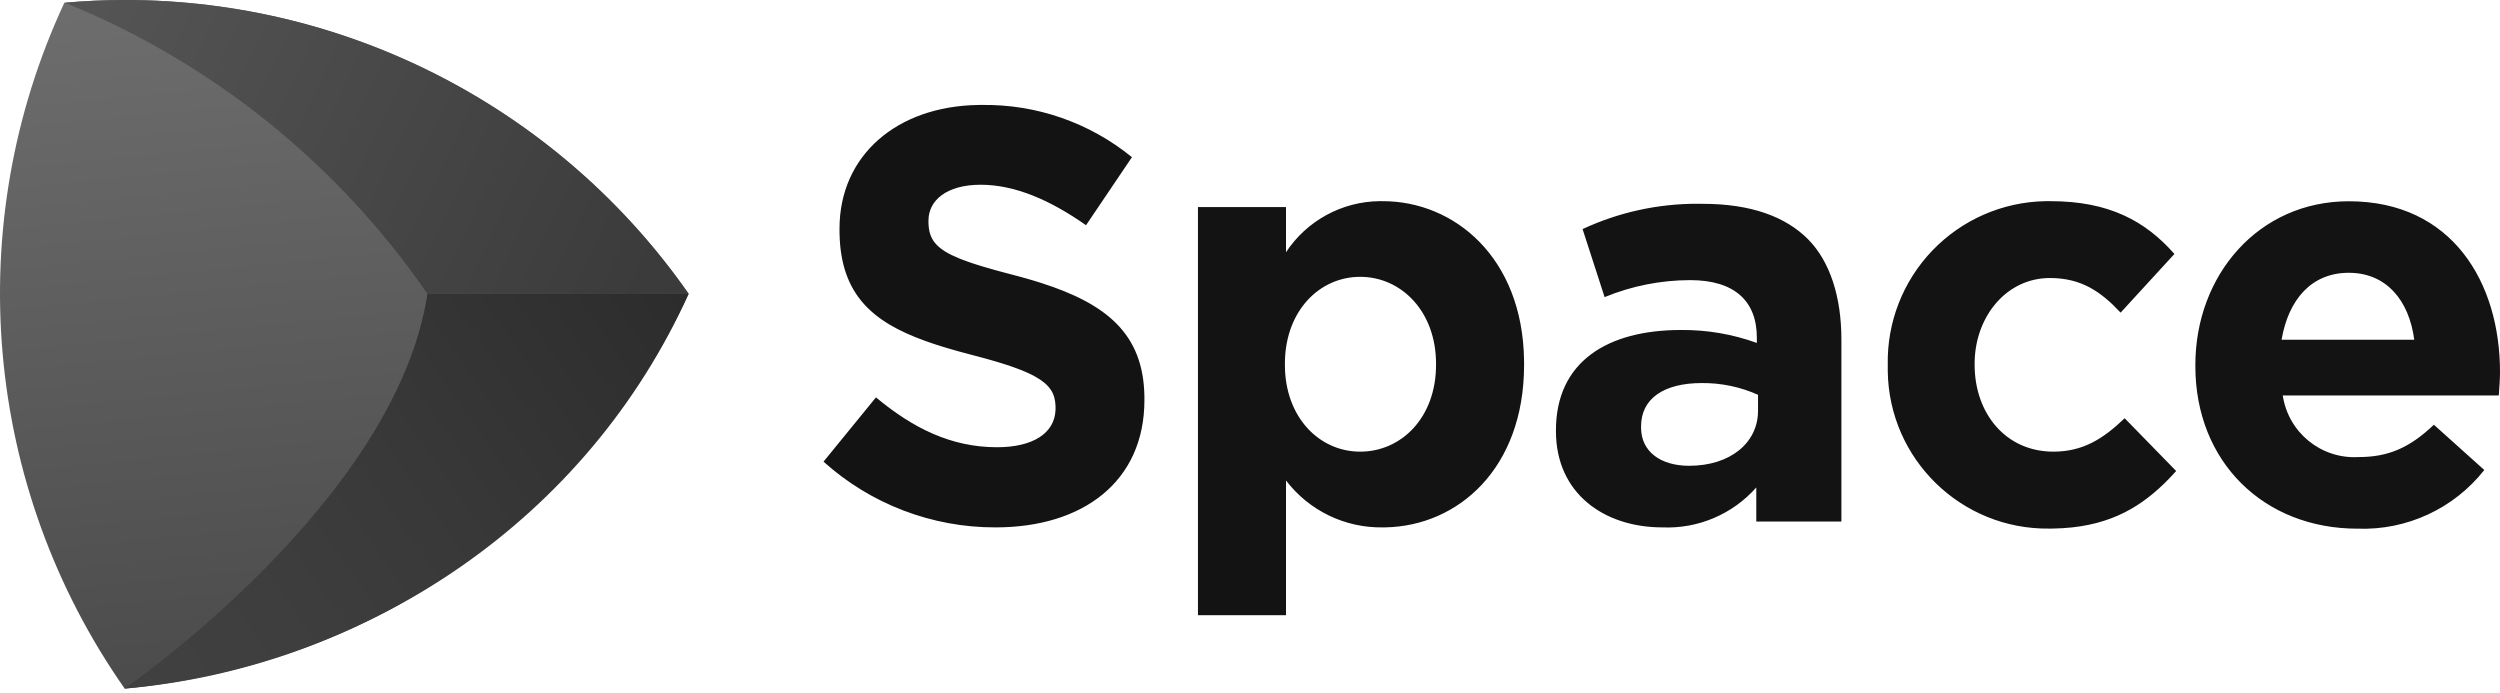 <?xml version="1.0" encoding="UTF-8"?>
<svg width="512px" height="142px" viewBox="0 0 512 142" version="1.1" xmlns="http://www.w3.org/2000/svg" preserveAspectRatio="xMidYMid">
    <title>Space</title>
    <defs>
        <linearGradient x1="45.082%" y1="-1.343%" x2="55.522%" y2="97.61%" id="spaceLinearGradient-1">
            <stop stop-color="rgb(109,109,109)" offset="0%"></stop>
            <stop stop-color="rgb(98,98,98)" offset="32%"></stop>
            <stop stop-color="rgb(82,82,82)" offset="79%"></stop>
            <stop stop-color="rgb(75,75,75)" offset="100%"></stop>
        </linearGradient>
        <linearGradient x1="-2.942%" y1="38.992%" x2="100.445%" y2="62.105%" id="spaceLinearGradient-2">
            <stop stop-color="rgb(84,84,84)" offset="0%"></stop>
            <stop stop-color="rgb(59,59,59)" offset="100%"></stop>
        </linearGradient>
        <linearGradient x1="-3.308%" y1="71.807%" x2="111.745%" y2="15.462%" id="spaceLinearGradient-3">
            <stop stop-color="rgb(64,64,64)" offset="0%"></stop>
            <stop stop-color="rgb(62,62,62)" offset="18%"></stop>
            <stop stop-color="rgb(56,56,56)" offset="49%"></stop>
            <stop stop-color="rgb(46,46,46)" offset="89%"></stop>
            <stop stop-color="rgb(43,43,43)" offset="100%"></stop>
        </linearGradient>
    </defs>
    <g>
        <path d="M168.658,94.546 L179.395,81.384 C186.917,87.627 194.702,91.594 204.198,91.594 C211.536,91.594 215.956,88.731 216.168,84.016 L216.176,83.49 L216.165,83.013 C216.055,80.592 215.047,78.787 211.897,77.067 L211.26,76.735 C211.038,76.624 210.808,76.514 210.568,76.404 L209.818,76.073 L209.818,76.073 L209.008,75.742 C208.868,75.687 208.726,75.632 208.58,75.576 L207.678,75.243 C207.522,75.188 207.364,75.132 207.203,75.076 L206.202,74.738 C206.03,74.682 205.855,74.625 205.677,74.568 L204.575,74.225 L204.575,74.225 L203.402,73.876 C203.201,73.817 202.996,73.758 202.789,73.699 L200.837,73.16 L200.837,73.16 L197.409,72.254 L197.409,72.254 L196.09,71.893 L196.09,71.893 L194.164,71.34 L194.164,71.34 L192.916,70.963 L192.916,70.963 L191.698,70.577 L191.698,70.577 L190.51,70.18 L190.51,70.18 L189.353,69.772 C178.701,65.905 172.162,60.323 171.936,47.765 L171.93,46.841 C171.93,31.791 183.705,21.76 200.315,21.498 L200.982,21.493 C212.202,21.311 223.125,25.101 231.821,32.192 L222.419,46.126 C215.066,40.955 207.827,37.834 200.832,37.834 C193.837,37.834 190.151,41.068 190.151,45.167 L190.154,45.675 L190.154,45.675 L190.18,46.222 C190.407,49.245 191.984,51.09 196.369,52.892 L197.173,53.21 L197.173,53.21 L198.036,53.528 L198.036,53.528 L198.961,53.848 L198.961,53.848 L199.95,54.172 L199.95,54.172 L201.004,54.5 L201.004,54.5 L202.126,54.834 L202.126,54.834 L203.938,55.349 L203.938,55.349 L205.236,55.705 L205.236,55.705 L208.816,56.653 L208.816,56.653 L210.313,57.068 C210.805,57.208 211.29,57.35 211.768,57.494 L213.181,57.932 C226.633,62.228 234.121,68.377 234.371,81.025 L234.378,81.929 C234.378,98.627 221.798,108.01 203.897,108.01 C190.888,108.045 178.33,103.247 168.658,94.546 Z M294.099,74.727 L294.099,74.483 C294.099,63.783 286.991,56.694 278.567,56.694 C270.294,56.694 263.398,63.532 263.155,73.913 L263.148,74.727 C263.148,85.408 270.143,92.497 278.567,92.497 C286.991,92.497 294.099,85.539 294.099,74.727 Z M245.341,42.403 L263.374,42.403 L263.374,51.655 C267.637,45.187 274.831,41.278 282.549,41.197 L283.193,41.2 C297.838,41.2 311.804,52.699 312.127,73.736 L312.132,74.727 C312.132,95.989 298.576,107.735 283.718,108.005 L283.193,108.01 C275.436,108.134 268.081,104.568 263.374,98.401 L263.374,125.987 L245.341,125.987 L245.341,42.403 Z M360.045,84.11 L360.045,80.857 C356.427,79.236 352.502,78.415 348.537,78.45 C340.827,78.45 336.089,81.572 336.089,87.345 L336.089,87.57 C336.089,92.497 340.113,95.393 345.923,95.393 C354.347,95.393 360.045,90.71 360.045,84.11 Z M318.657,88.304 L318.657,88.134 C318.657,74.069 329.206,67.582 344.268,67.582 C349.562,67.535 354.822,68.433 359.801,70.233 L359.801,69.142 C359.801,61.621 355.175,57.371 346.168,57.371 C340.149,57.376 334.189,58.558 328.624,60.85 L324.111,46.916 C331.493,43.479 339.537,41.711 347.672,41.731 L348.781,41.745 C358.616,41.745 365.705,44.396 370.256,48.966 C374.806,53.535 377.119,60.85 377.119,69.518 L377.119,106.807 L359.688,106.807 L359.688,99.83 C354.84,105.312 347.781,108.317 340.47,108.01 C328.492,108.01 318.657,101.034 318.657,88.304 Z M386.615,74.953 L386.615,74.727 C386.435,66.016 389.722,57.591 395.753,51.304 C401.785,45.017 410.067,41.383 418.778,41.203 L419.366,41.196 L419.366,41.196 L419.954,41.2 C431.933,41.2 439.398,45.28 445.321,52.012 L434.302,64.028 C430.259,59.703 426.235,56.938 419.823,56.938 C410.977,56.938 404.633,64.702 404.41,73.975 L404.404,74.727 C404.404,84.58 410.703,92.497 420.537,92.497 C426.592,92.497 430.748,89.864 435.129,85.652 L445.678,96.464 L444.868,97.348 L444.868,97.348 L444.045,98.209 L444.045,98.209 L443.207,99.045 C437.703,104.392 431.087,108.067 420.53,108.248 L419.71,108.255 C401.662,108.486 386.844,94.043 386.612,75.996 C386.607,75.648 386.608,75.3 386.615,74.953 Z M494.437,69.575 C493.365,61.395 488.627,55.867 481.03,55.867 C473.433,55.867 468.694,61.282 467.265,69.575 L494.437,69.575 Z M449.608,74.972 L449.608,74.746 C449.608,56.356 462.527,41.218 481.03,41.218 C502.26,41.218 512,57.916 512,76.175 C512,76.899 511.967,77.684 511.92,78.497 L511.756,80.989 L511.756,80.989 L467.51,80.989 C468.639,88.582 475.378,94.057 483.042,93.606 C489.097,93.606 493.478,91.726 498.461,86.987 L508.785,96.258 C502.541,104.176 492.893,108.64 482.816,108.273 C463.711,108.273 449.608,94.678 449.608,74.972 Z" fill="rgb(19,19,19)"></path>
        <g>
            <path d="M25.541,141.03 C75.715,136.635 119.737,105.815 141.035,60.173 C114.657,22.477 71.549,0.018 25.541,8.4893736e-06 C21.442,8.4893736e-06 17.323,0.182 13.187,0.545 C-8.086,46.218 -3.376,99.77 25.541,141.03 L25.541,141.03 Z" fill="url(#spaceLinearGradient-1)"></path>
            <path d="M13.337,0.564 C43.357,12.767 69.151,33.488 87.538,60.173 L141.035,60.173 C114.736,22.456 71.653,-0.016 25.672,0 C21.573,0 17.461,0.188 13.337,0.564 L13.337,0.564 Z" fill="url(#spaceLinearGradient-2)"></path>
            <path d="M87.538,60.173 C81.088,102.801 25.484,141.03 25.484,141.03 C76.048,136.254 120.369,105.979 141.035,60.173 L87.538,60.173 Z" fill="url(#spaceLinearGradient-3)"></path>
        </g>
    </g>
</svg>
